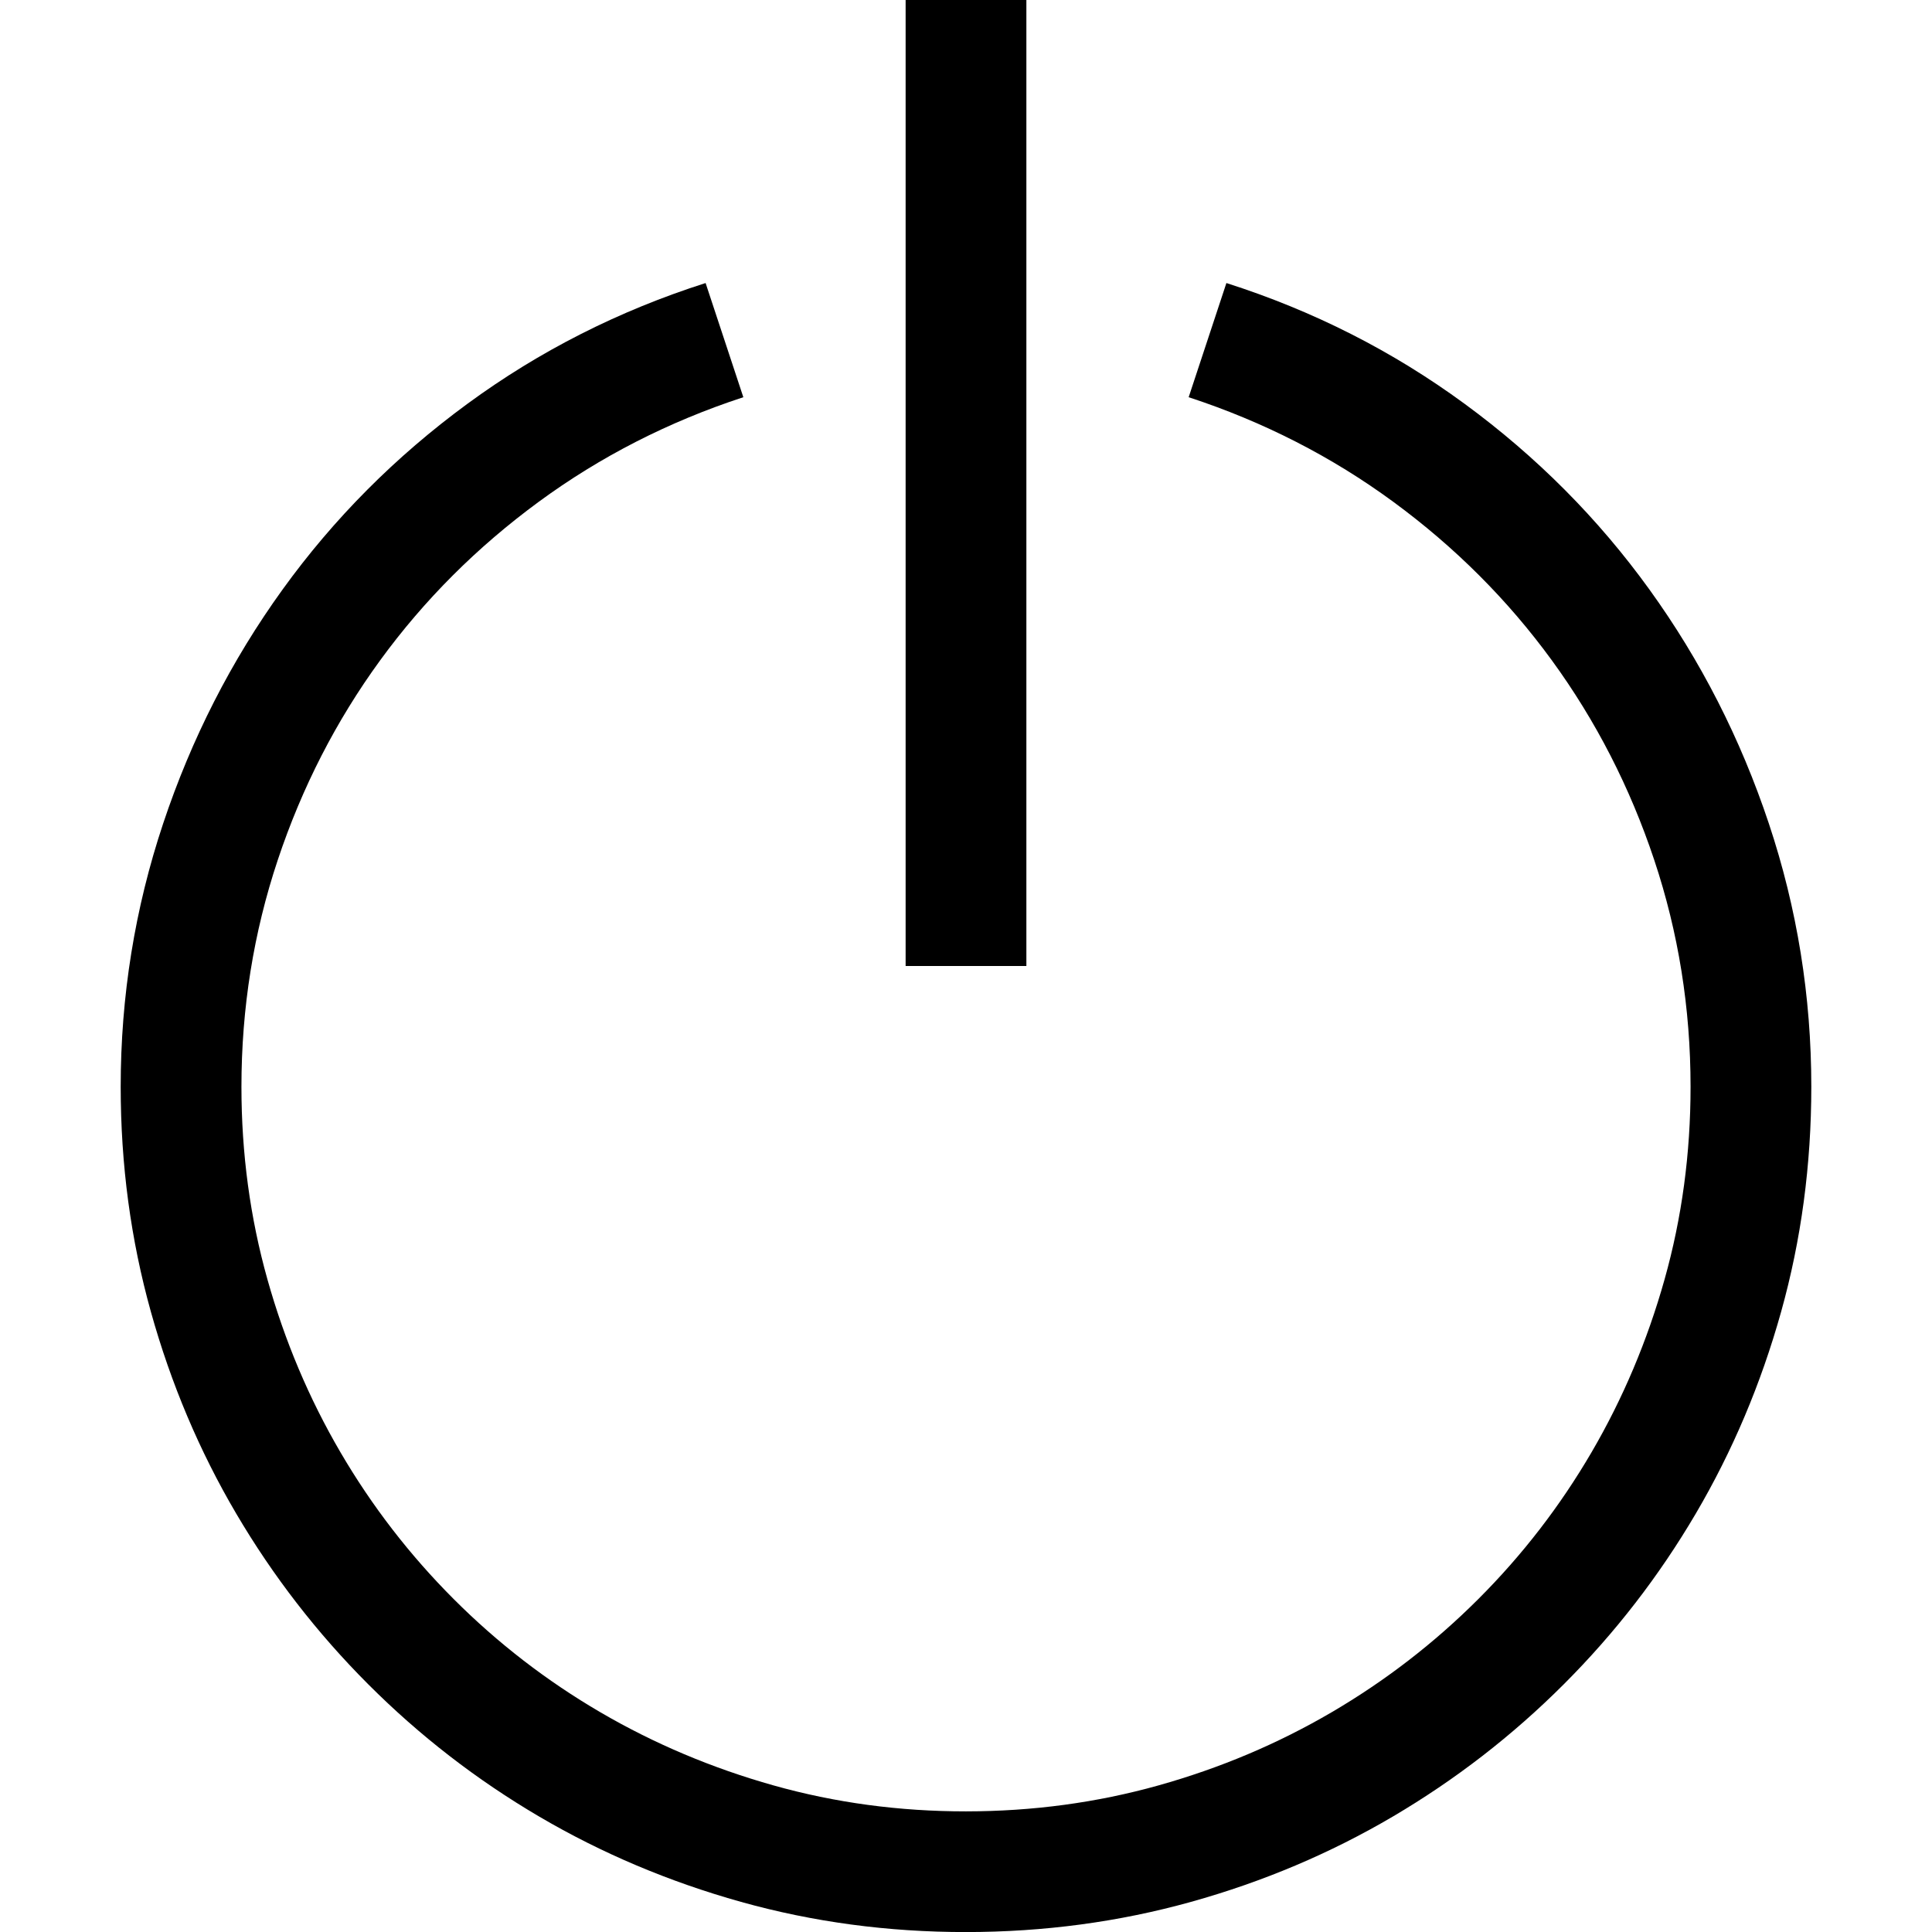 <!-- Generated by IcoMoon.io -->
<svg version="1.1" xmlns="http://www.w3.org/2000/svg" width="32" height="32" viewBox="0 0 32 32">
<title>uniE7E8</title>
<path d="M17 16h-2v-16h2v16zM20.313 4.688q2.156 0.688 3.945 2t3.063 3.078 1.977 3.875 0.703 4.359q0 1.938-0.5 3.727t-1.414 3.344-2.188 2.828-2.828 2.188-3.344 1.414-3.727 0.5-3.727-0.5-3.344-1.414-2.828-2.188-2.188-2.828-1.414-3.344-0.5-3.727q0-2.25 0.703-4.359t1.977-3.875 3.063-3.078 3.945-2l0.625 1.891q-1.859 0.609-3.391 1.734t-2.625 2.625-1.695 3.305-0.602 3.758q0 1.656 0.43 3.188t1.211 2.867 1.875 2.43 2.43 1.875 2.867 1.211 3.188 0.43 3.188-0.43 2.867-1.211 2.43-1.875 1.875-2.43 1.211-2.867 0.43-3.188q0-1.953-0.602-3.758t-1.695-3.305-2.625-2.625-3.391-1.734z"></path>
</svg>
